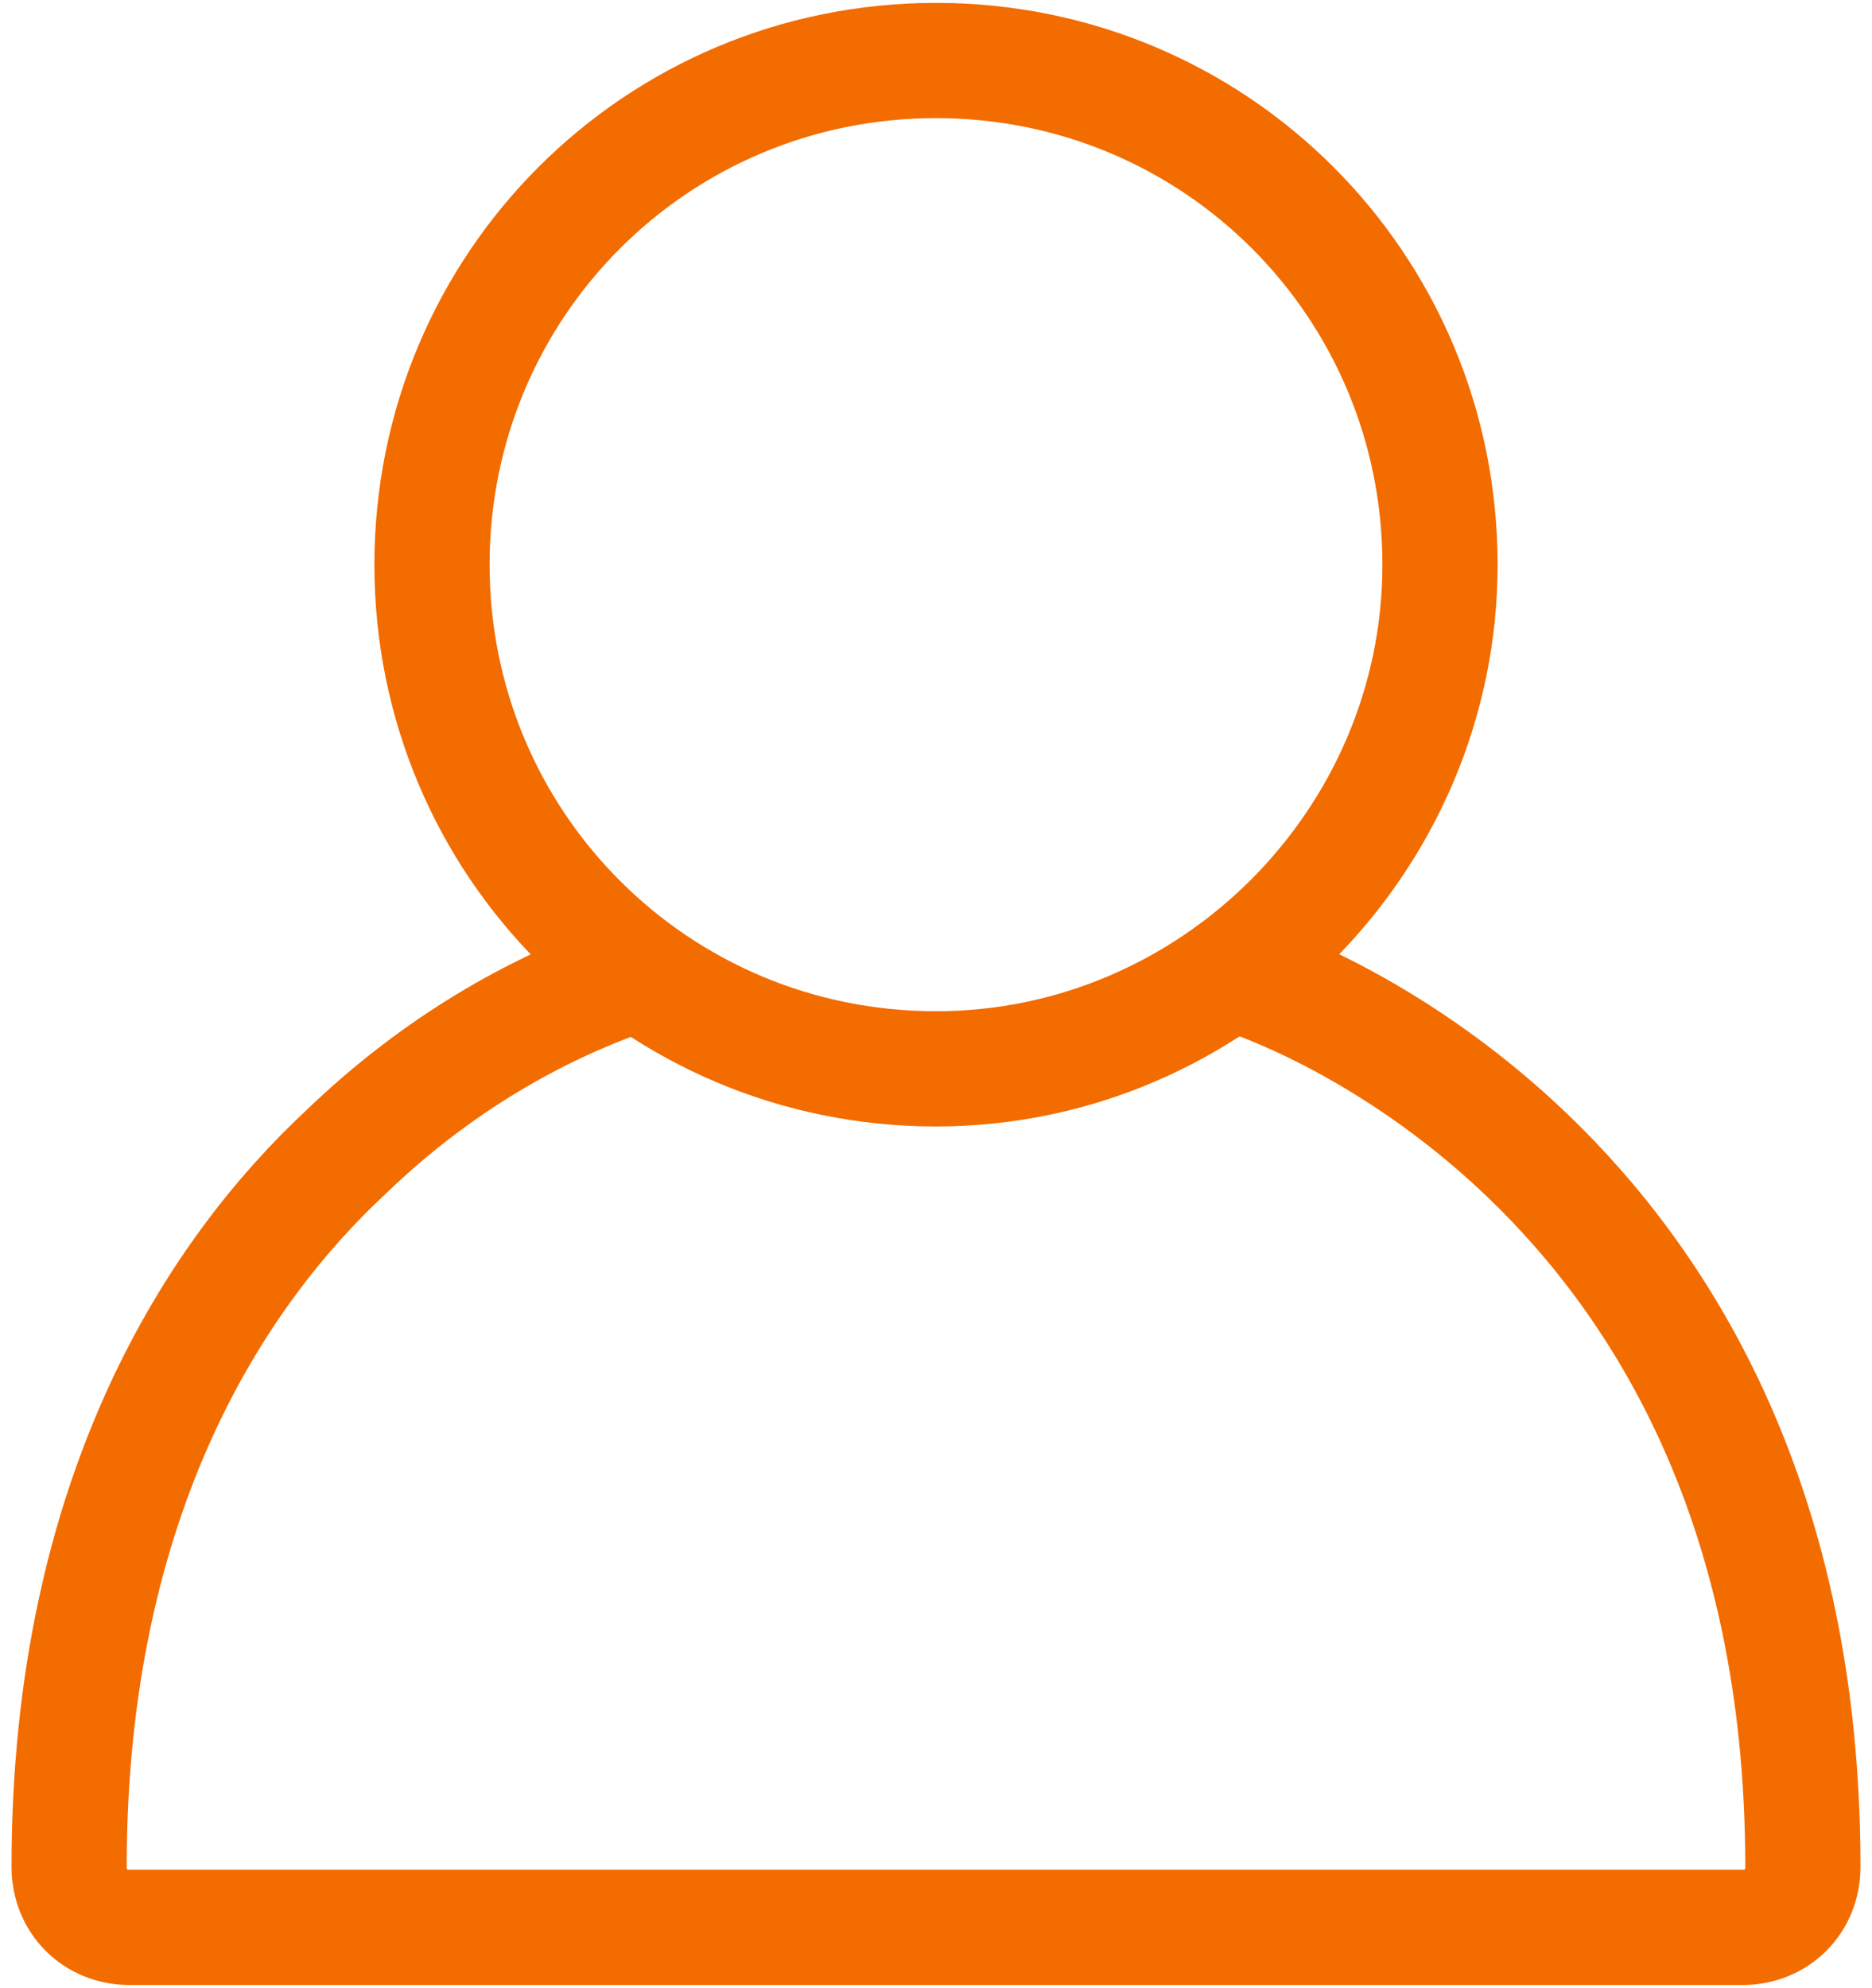 <?xml version="1.0" encoding="utf-8"?>
<!-- Generator: Adobe Illustrator 21.0.0, SVG Export Plug-In . SVG Version: 6.00 Build 0)  -->
<svg version="1.1" id="icons" xmlns="http://www.w3.org/2000/svg" xmlns:xlink="http://www.w3.org/1999/xlink" x="0px" y="0px"
	 viewBox="0 0 65 69" style="enable-background:new 0 0 65 69;" xml:space="preserve">
<style type="text/css">
	.st0{fill:none;stroke:#F36C00;stroke-width:4;stroke-miterlimit:10;}
</style>
<title>icon_patient_profile</title>
<path class="st0" d="M32.5,37.1c-9.7,0-17.5-7.8-17.5-17.5S22.8,2.1,32.5,2.1C42.2,2.1,50,9.9,50,19.6C50,29.2,42.1,37.1,32.5,37.1z
	"/>
<path class="st0" d="M43.2,33.9c0.2,0.1,19.4,6,19.4,30.9c0,1.2-0.9,2.1-2.1,2.1h-56c-1.2,0-2.1-0.9-2.1-2.1c0-13,5.2-20.7,9.6-24.8
	c2.8-2.7,6.1-4.8,9.8-6.1"/>
</svg>
